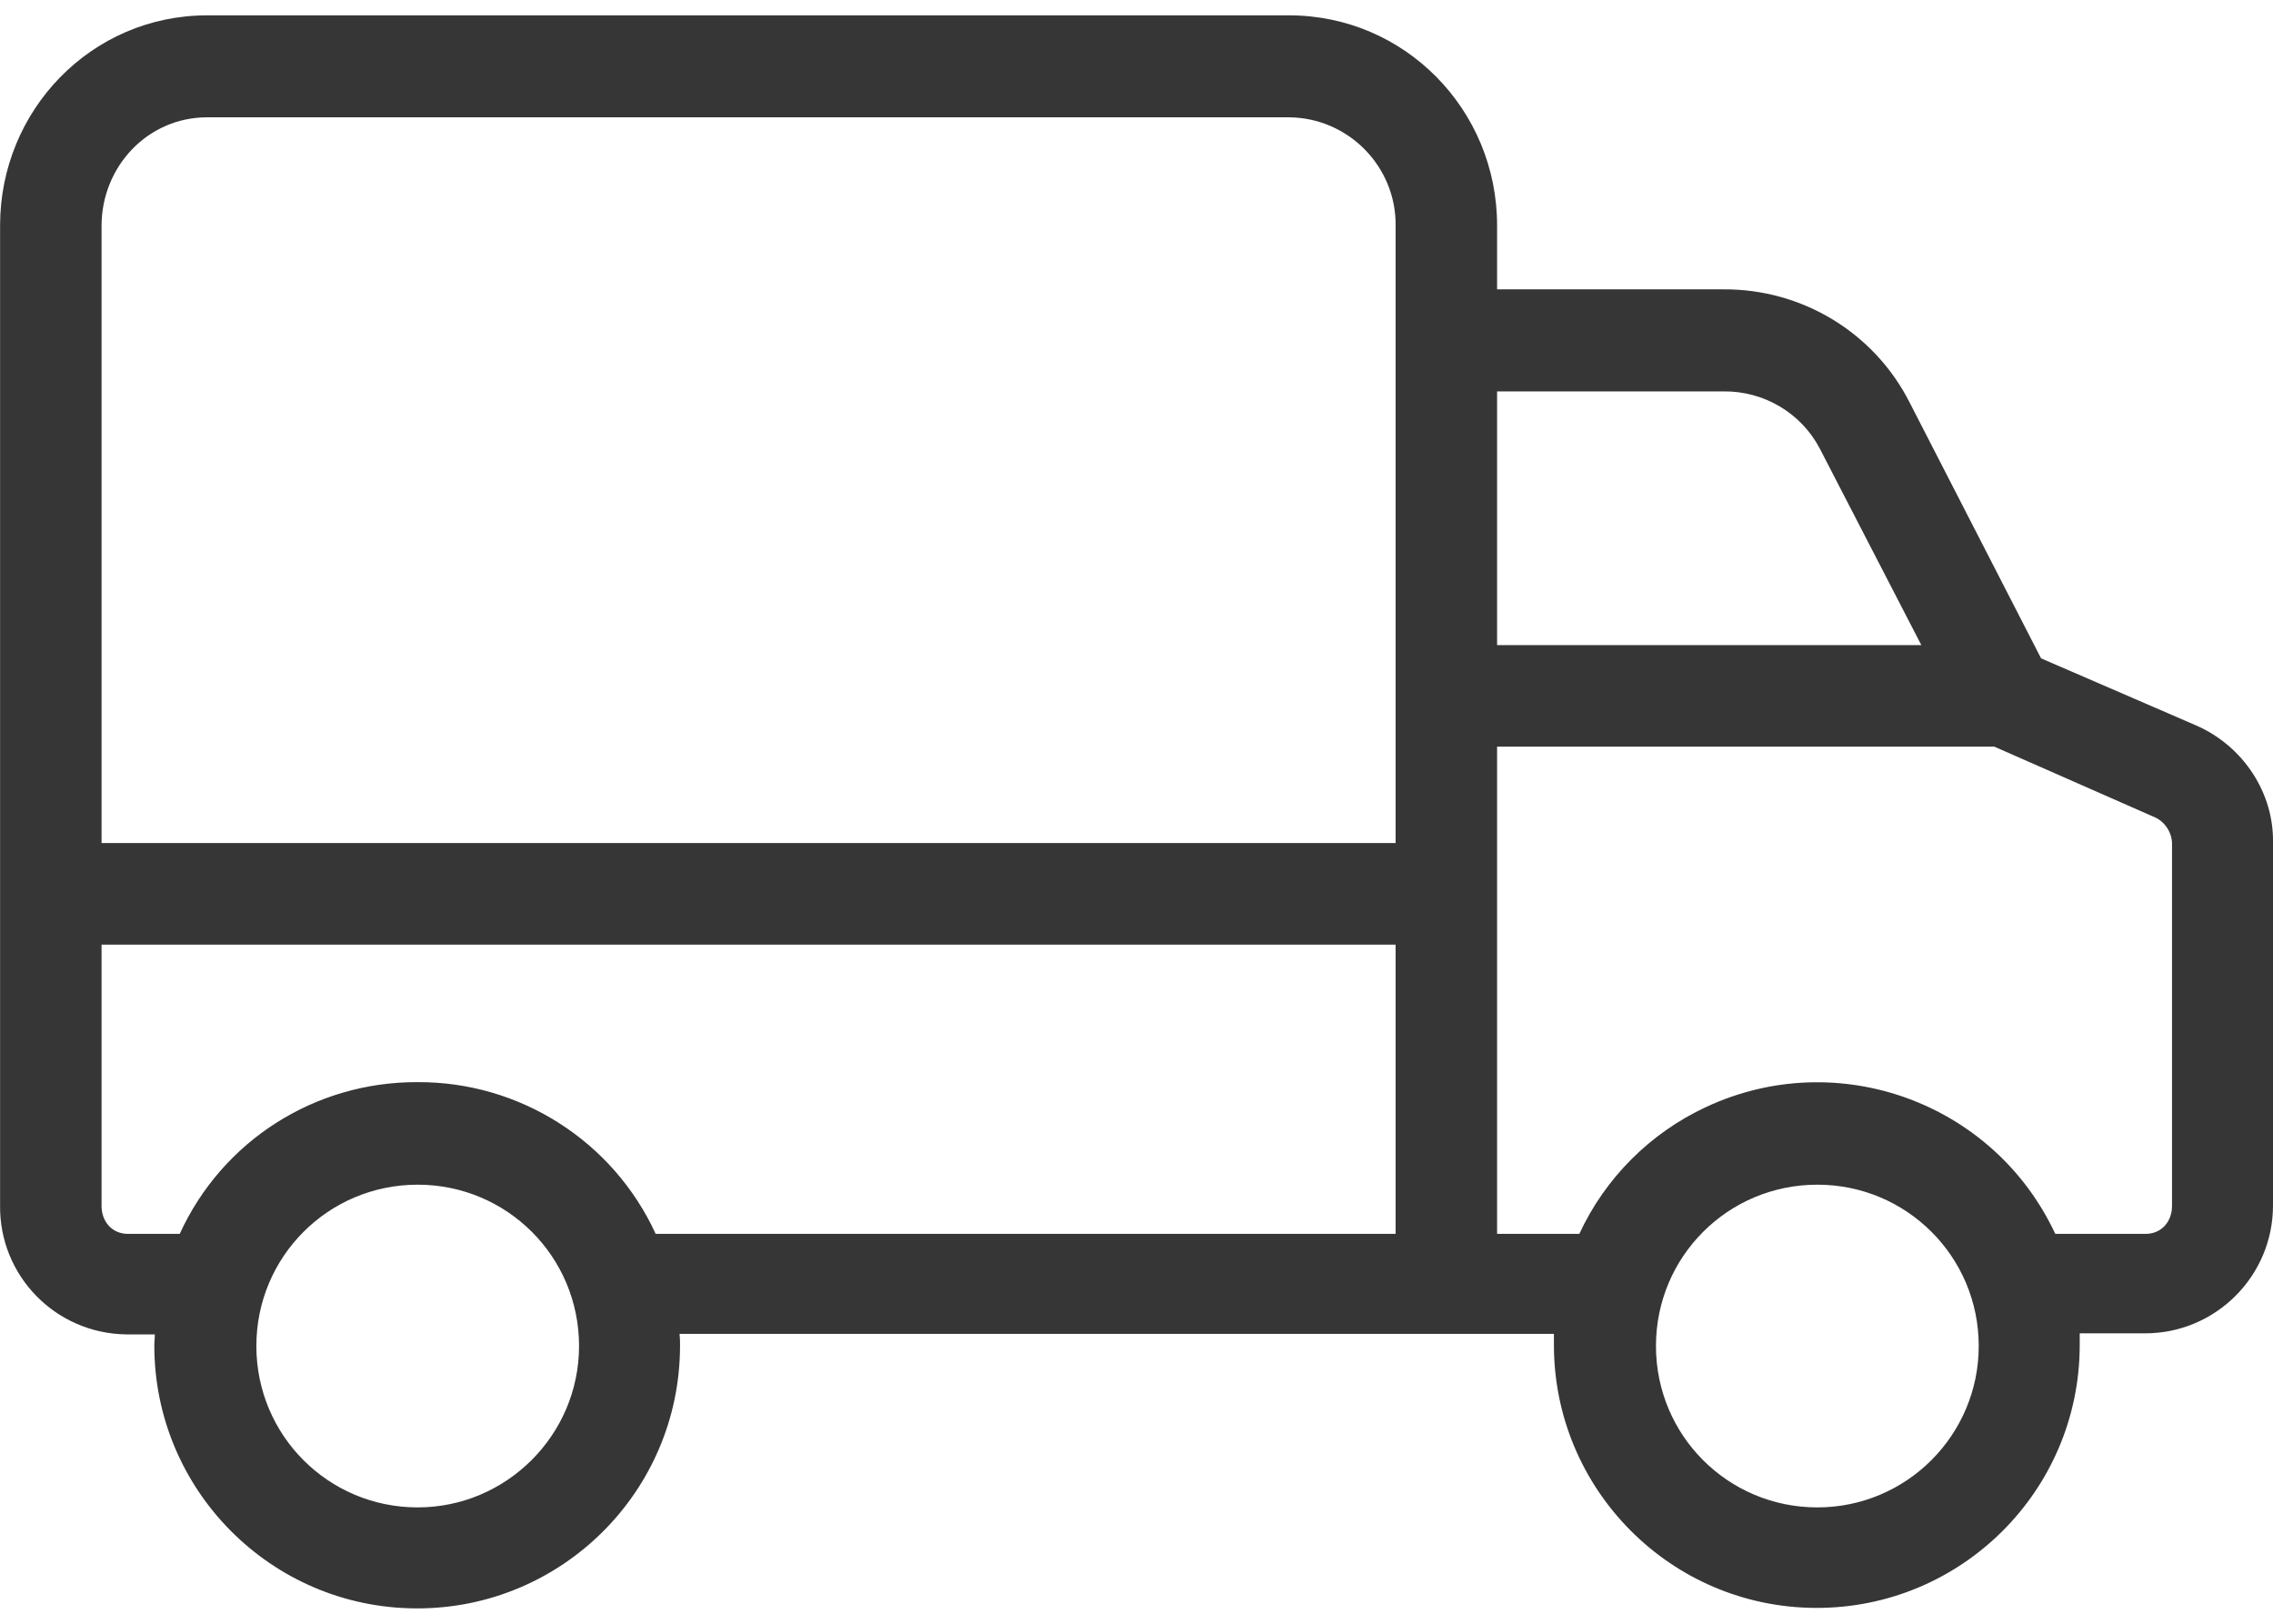 <svg width="28" height="20" viewBox="0 0 28 20" fill="none" xmlns="http://www.w3.org/2000/svg">
<path d="M27.05 8.934L25.143 8.109L23.524 4.958C23.087 4.096 22.199 3.558 21.23 3.564H18.442V2.777C18.442 1.351 17.304 0.189 15.879 0.189H2.551C1.126 0.189 0.001 1.358 0.001 2.777V14.842C-0.012 15.711 0.682 16.423 1.551 16.436C1.557 16.436 1.563 16.436 1.576 16.436H1.907C1.907 16.498 1.901 16.523 1.901 16.561C1.895 18.349 3.339 19.805 5.127 19.811C6.915 19.818 8.371 18.374 8.377 16.586C8.377 16.573 8.377 16.567 8.377 16.555C8.377 16.511 8.377 16.492 8.371 16.43H19.142C19.142 16.492 19.142 16.517 19.142 16.555C19.136 18.342 20.58 19.799 22.368 19.805C24.156 19.811 25.612 18.367 25.619 16.579C25.619 16.567 25.619 16.561 25.619 16.548C25.619 16.505 25.619 16.486 25.619 16.423H26.425C27.294 16.423 28 15.717 28 14.848C28 14.842 28 14.835 28 14.823V10.384C28.013 9.772 27.638 9.19 27.05 8.934ZM5.145 18.567C4.045 18.567 3.158 17.68 3.158 16.579C3.158 15.479 4.045 14.592 5.145 14.592C6.246 14.592 7.133 15.479 7.133 16.579C7.133 17.674 6.239 18.567 5.145 18.567ZM17.192 15.198H8.077C7.552 14.054 6.402 13.323 5.145 13.329C3.883 13.323 2.739 14.048 2.214 15.198H1.576C1.382 15.198 1.251 15.048 1.251 14.854V11.635H17.192V15.198ZM17.192 2.783V10.384H1.251V2.783C1.251 2.051 1.82 1.445 2.551 1.445H15.879C16.61 1.451 17.198 2.051 17.192 2.777V2.783ZM18.442 4.821H21.23C21.724 4.815 22.186 5.083 22.418 5.527L23.668 7.946H18.442V4.821ZM22.387 18.567C21.286 18.567 20.399 17.68 20.399 16.579C20.399 15.479 21.286 14.592 22.387 14.592C23.487 14.592 24.375 15.479 24.375 16.579C24.375 17.674 23.487 18.567 22.387 18.567ZM26.756 14.854C26.756 15.048 26.625 15.198 26.431 15.198H25.318C24.562 13.579 22.637 12.879 21.017 13.635C20.33 13.954 19.773 14.51 19.455 15.198H18.442V9.197H24.568L26.556 10.072C26.681 10.134 26.762 10.272 26.756 10.409V14.854Z" fill="#363636"/>
</svg>
